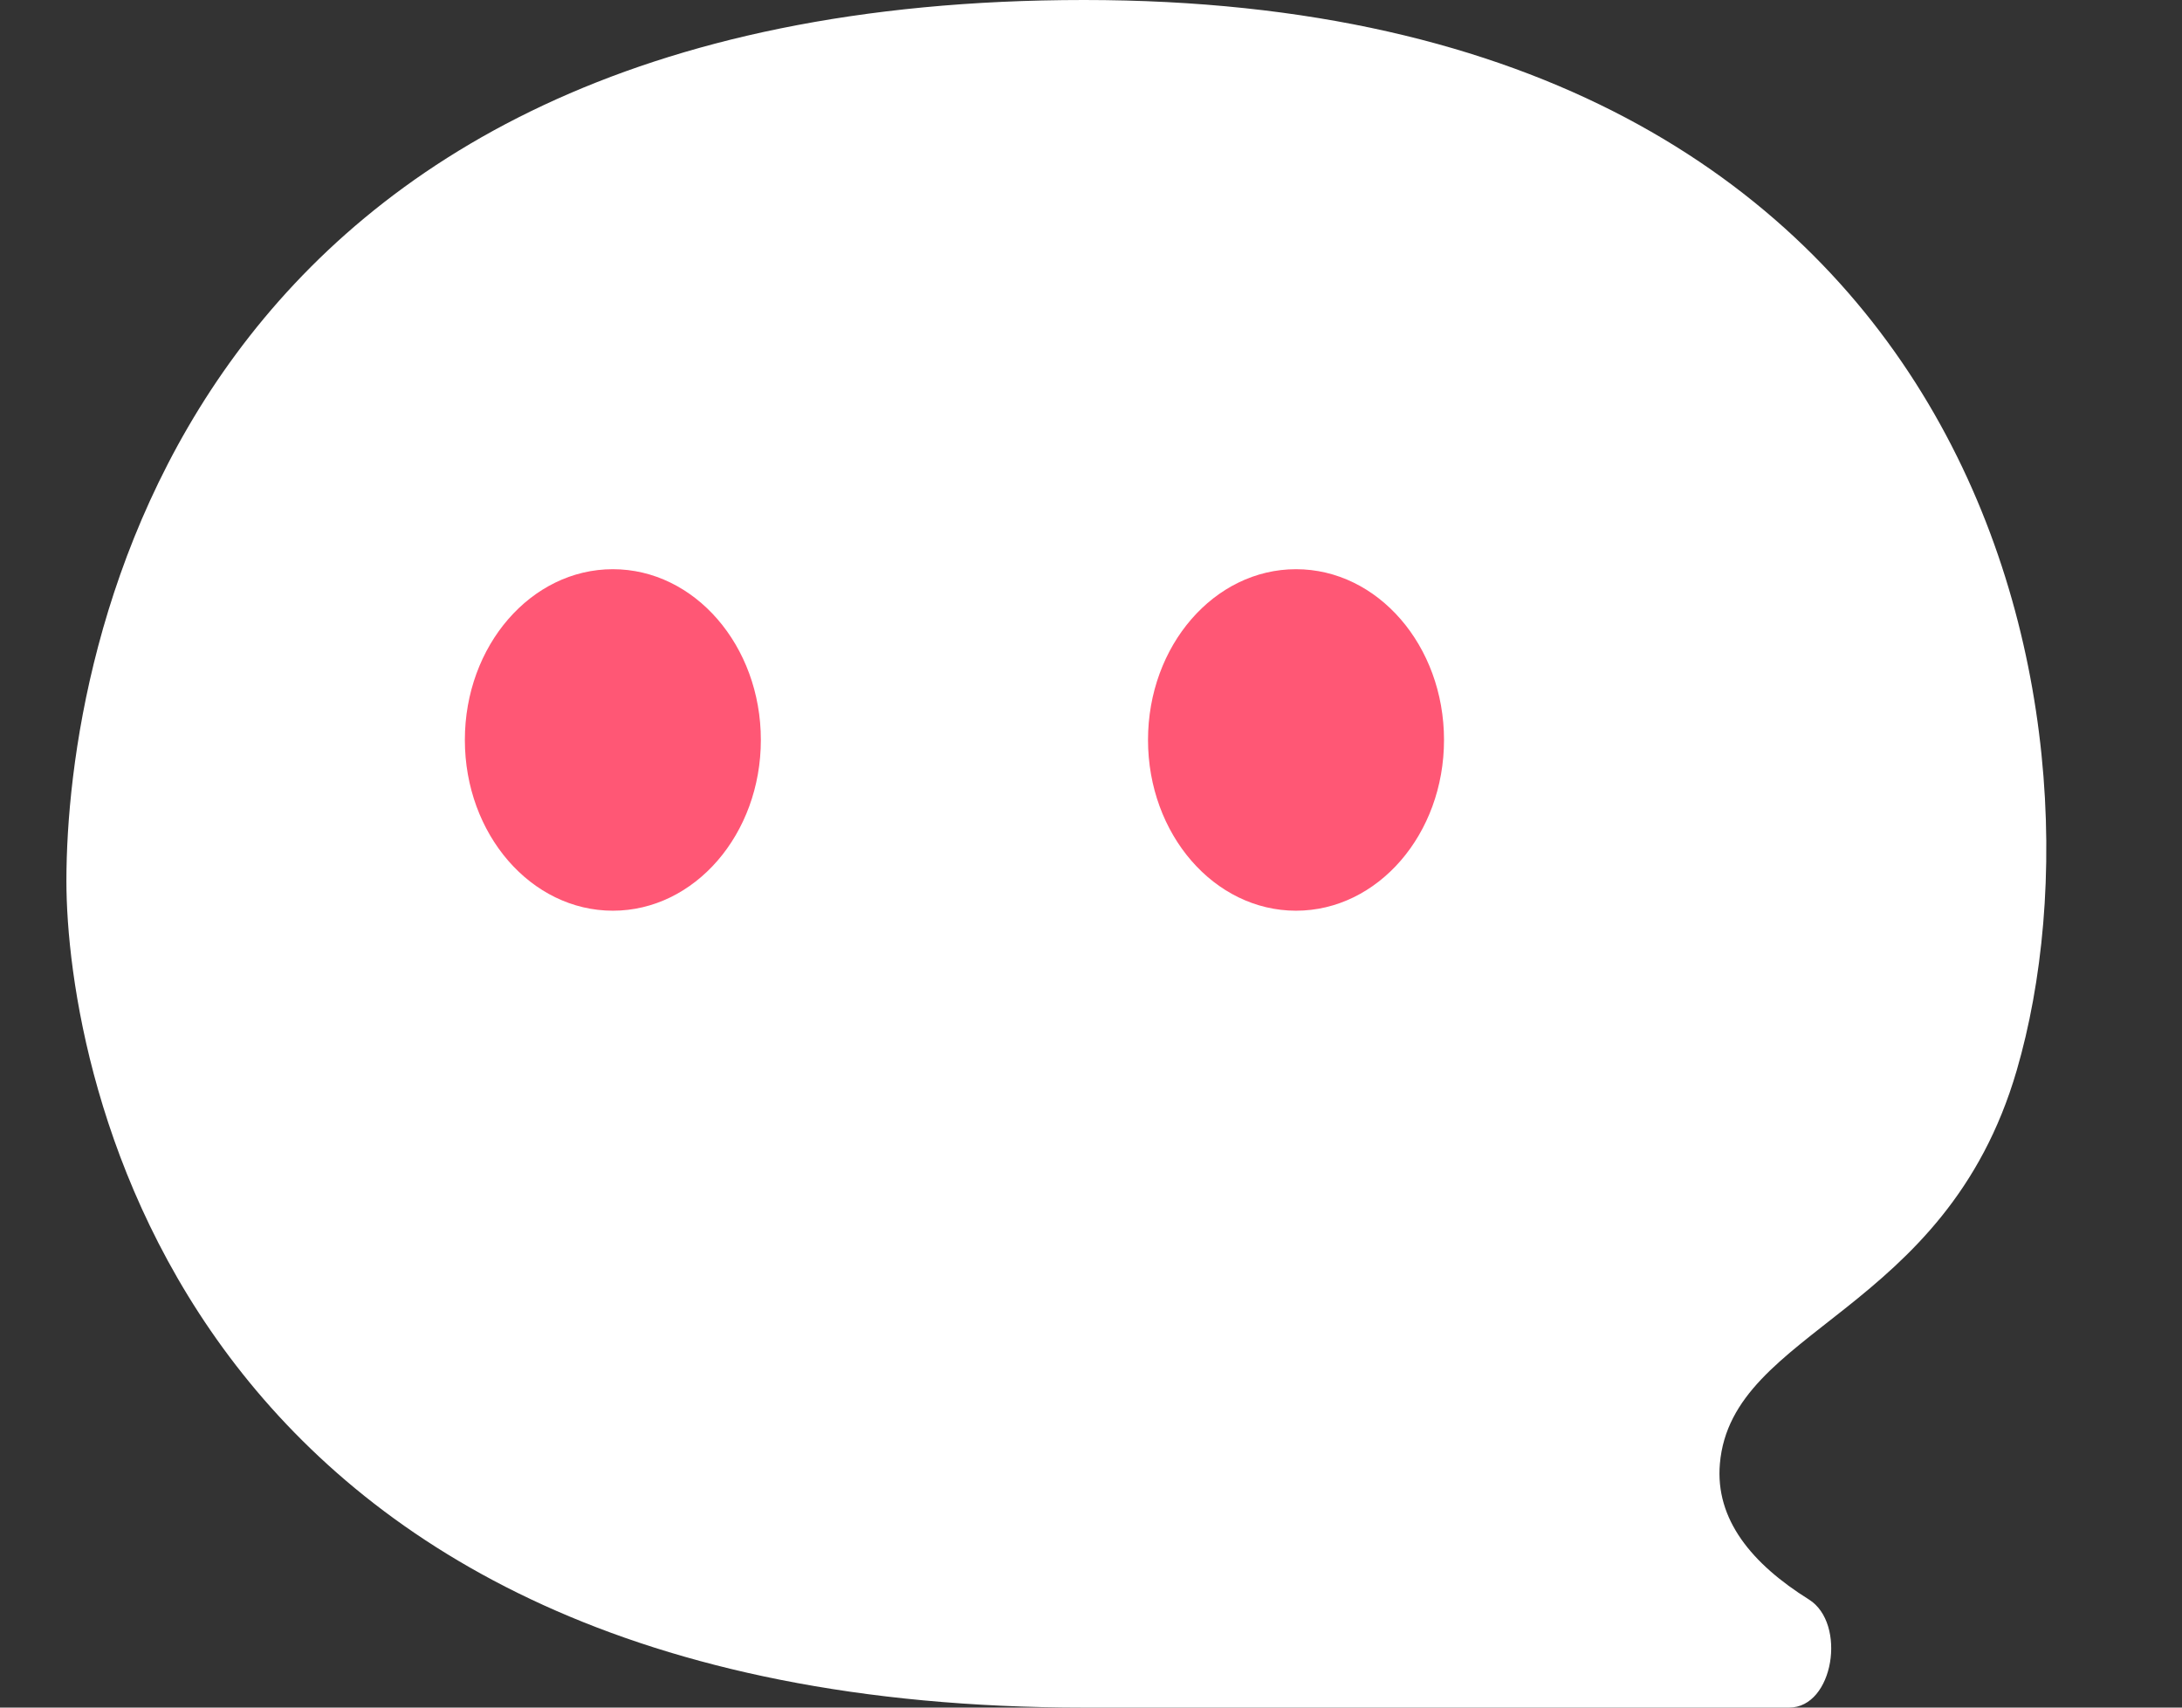 <svg width="23" height="18" viewBox="0 0 23 18" fill="none" xmlns="http://www.w3.org/2000/svg">
<rect x="0" y="0" width="23" height="18" fill="#333333" stroke="none"/>
<path d="M18.859 18H11.426C1.892 18 0.7 11.286 0.7 9.286C0.7 6.857 1.892 0 11.426 0C20.959 0 22.342 7.571 21.257 11.286C20.507 13.857 18.253 14 18.129 15.429C18.078 16.017 18.466 16.485 19.068 16.861C19.467 17.111 19.33 18 18.859 18Z" fill="white"/>
<ellipse cx="6.46" cy="7.8" rx="1.56" ry="1.8" fill="#ff5775"/>
<ellipse cx="13.661" cy="7.8" rx="1.56" ry="1.8" fill="#ff5775"/>
</svg>
